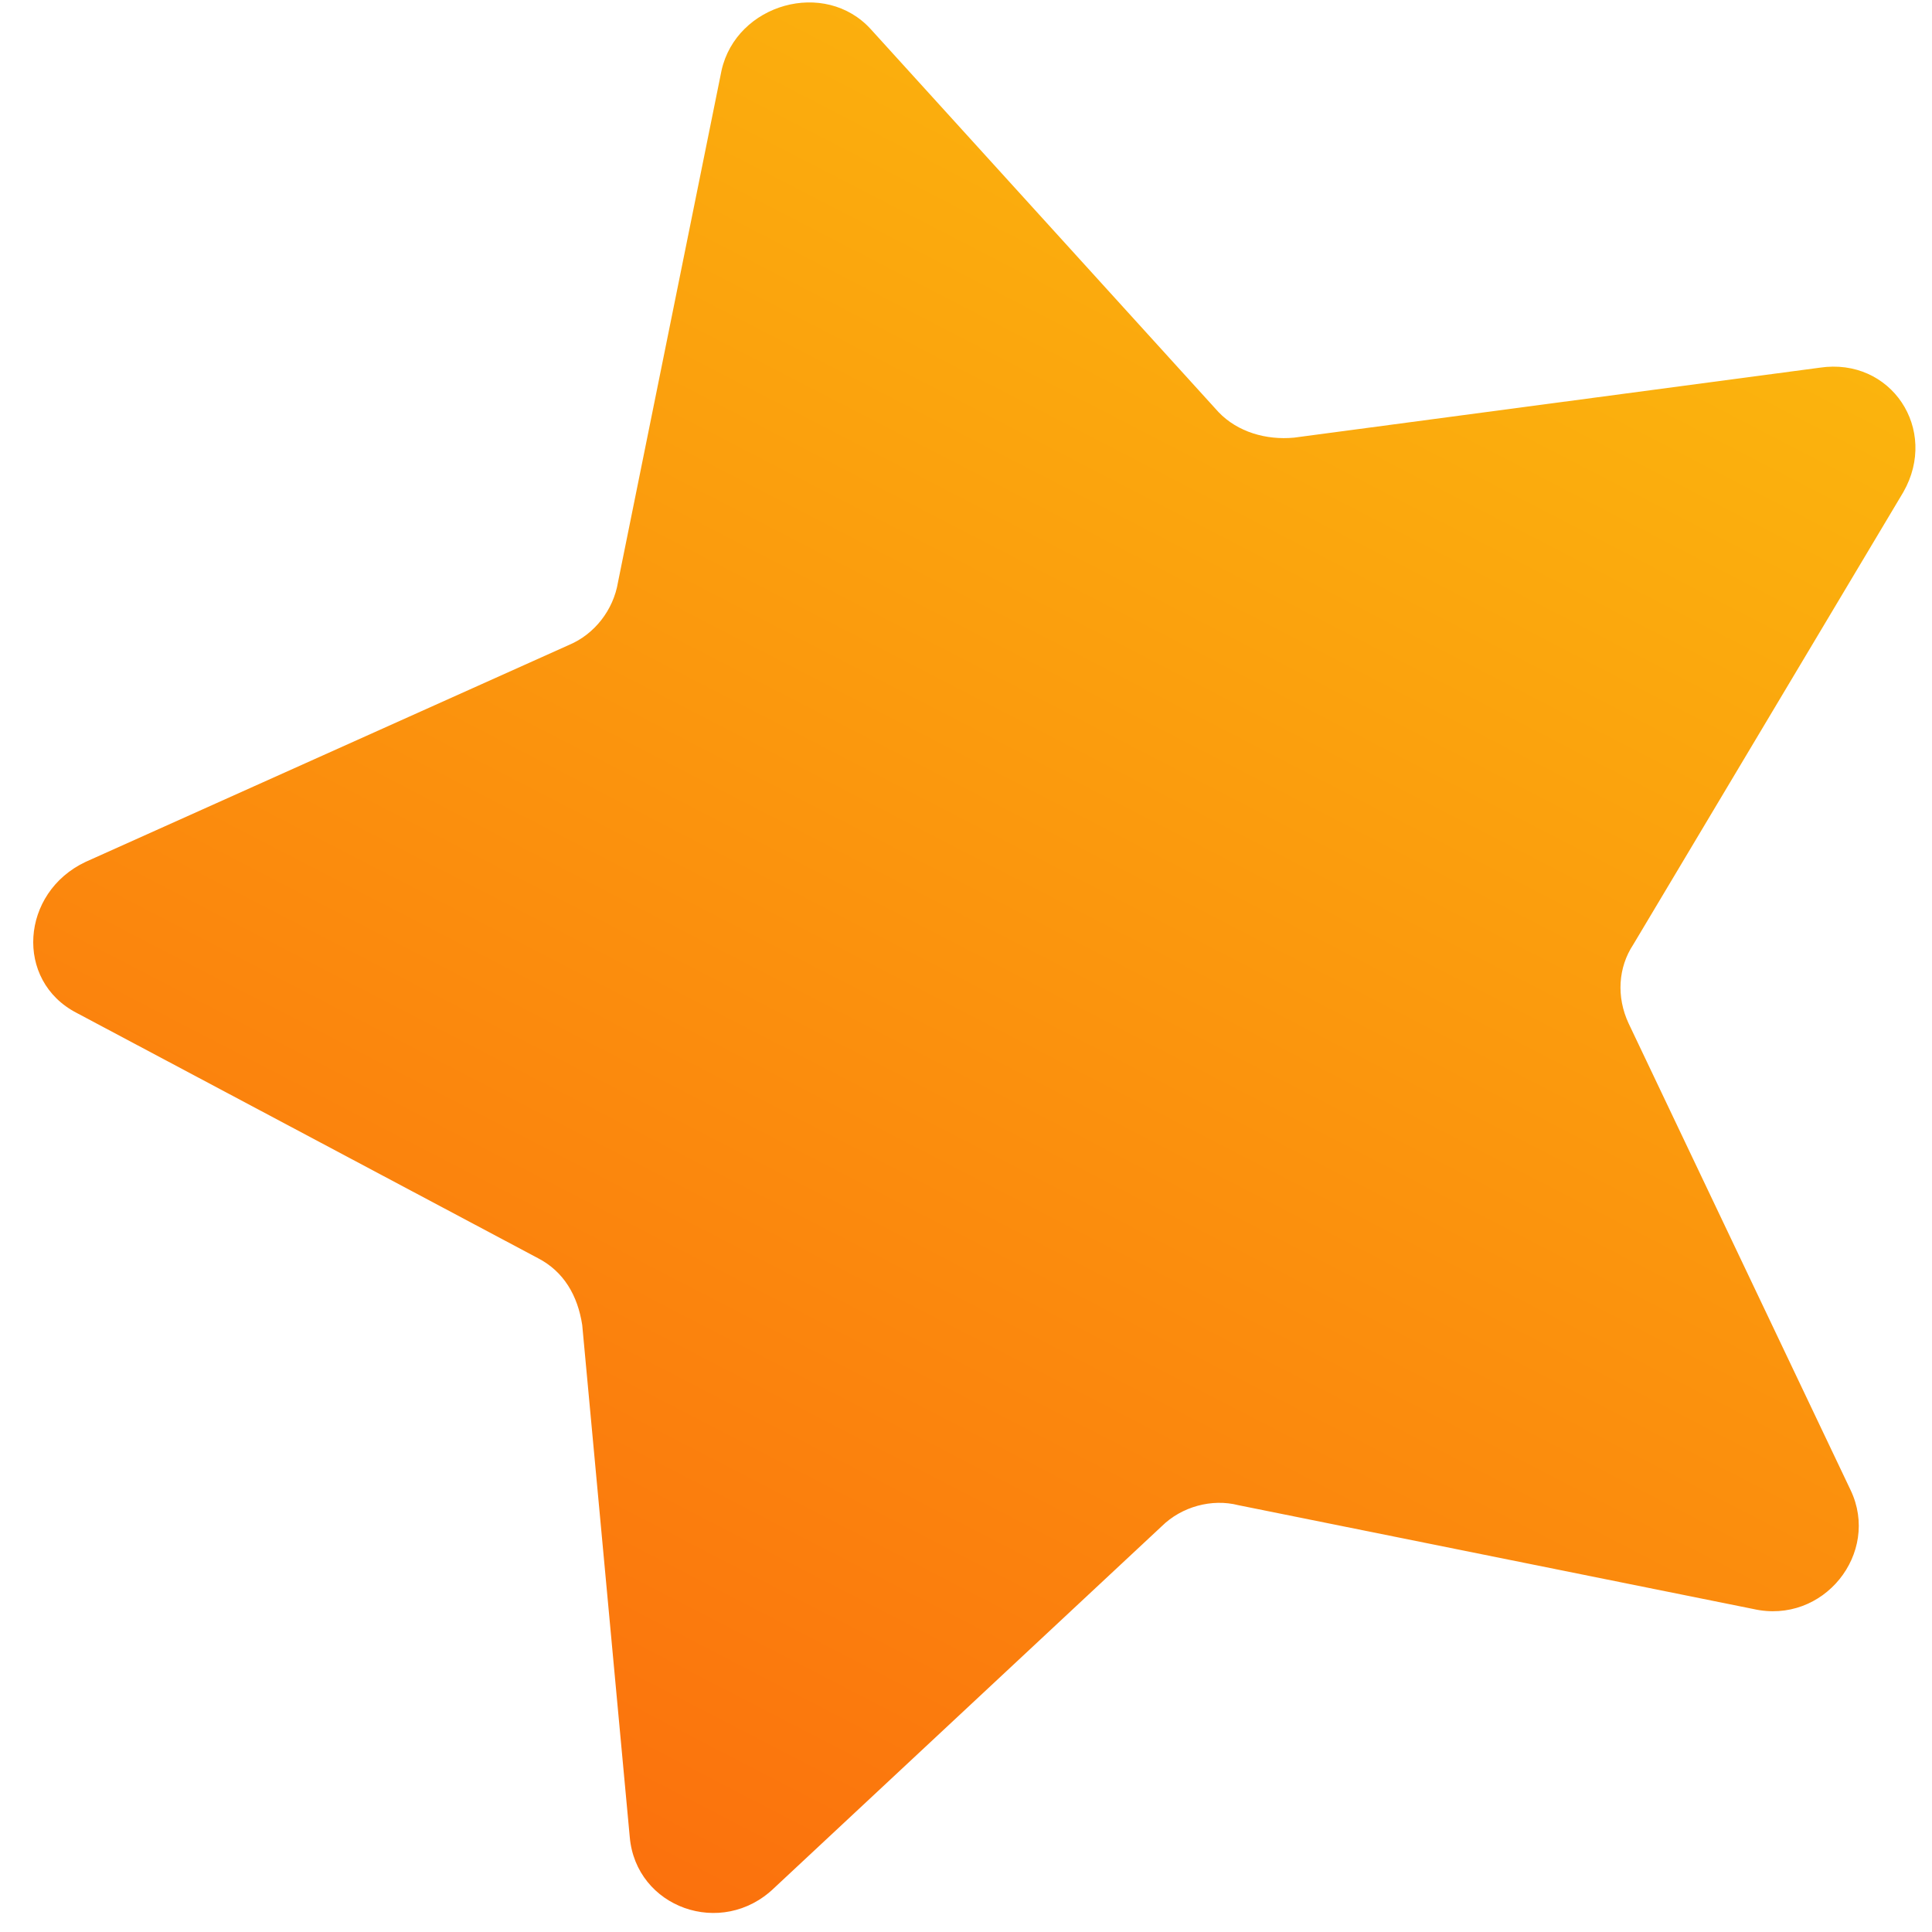 <svg width="42" height="42" viewBox="0 0 42 42" fill="none" xmlns="http://www.w3.org/2000/svg">
<path d="M40.231 32.395L35.405 22.249C35.134 21.668 35.179 21.029 35.505 20.535L41.377 10.698C42.154 9.334 41.109 7.763 39.561 7.993L28.132 9.514C27.531 9.571 26.907 9.395 26.49 8.959L18.934 0.639C17.934 -0.467 16.008 0.082 15.685 1.534L13.435 12.655C13.334 13.265 12.921 13.788 12.373 14.019L1.862 18.736C0.447 19.402 0.313 21.319 1.665 22.019L11.694 27.351C12.258 27.643 12.559 28.166 12.657 28.805L13.69 39.932C13.822 41.472 15.69 42.144 16.831 41.042L25.251 33.183C25.69 32.748 26.351 32.575 26.919 32.721L38.11 34.977C39.643 35.328 40.882 33.761 40.231 32.395Z" fill="url(#paint0_linear_2_105)"/>
<defs>
<linearGradient id="paint0_linear_2_105" x1="32.419" y1="3.891" x2="13.377" y2="40.719" gradientUnits="userSpaceOnUse">
<stop stop-color="#FBB40D"/>
<stop offset="1" stop-color="#FB710D"/>
</linearGradient>
</defs>
</svg>
